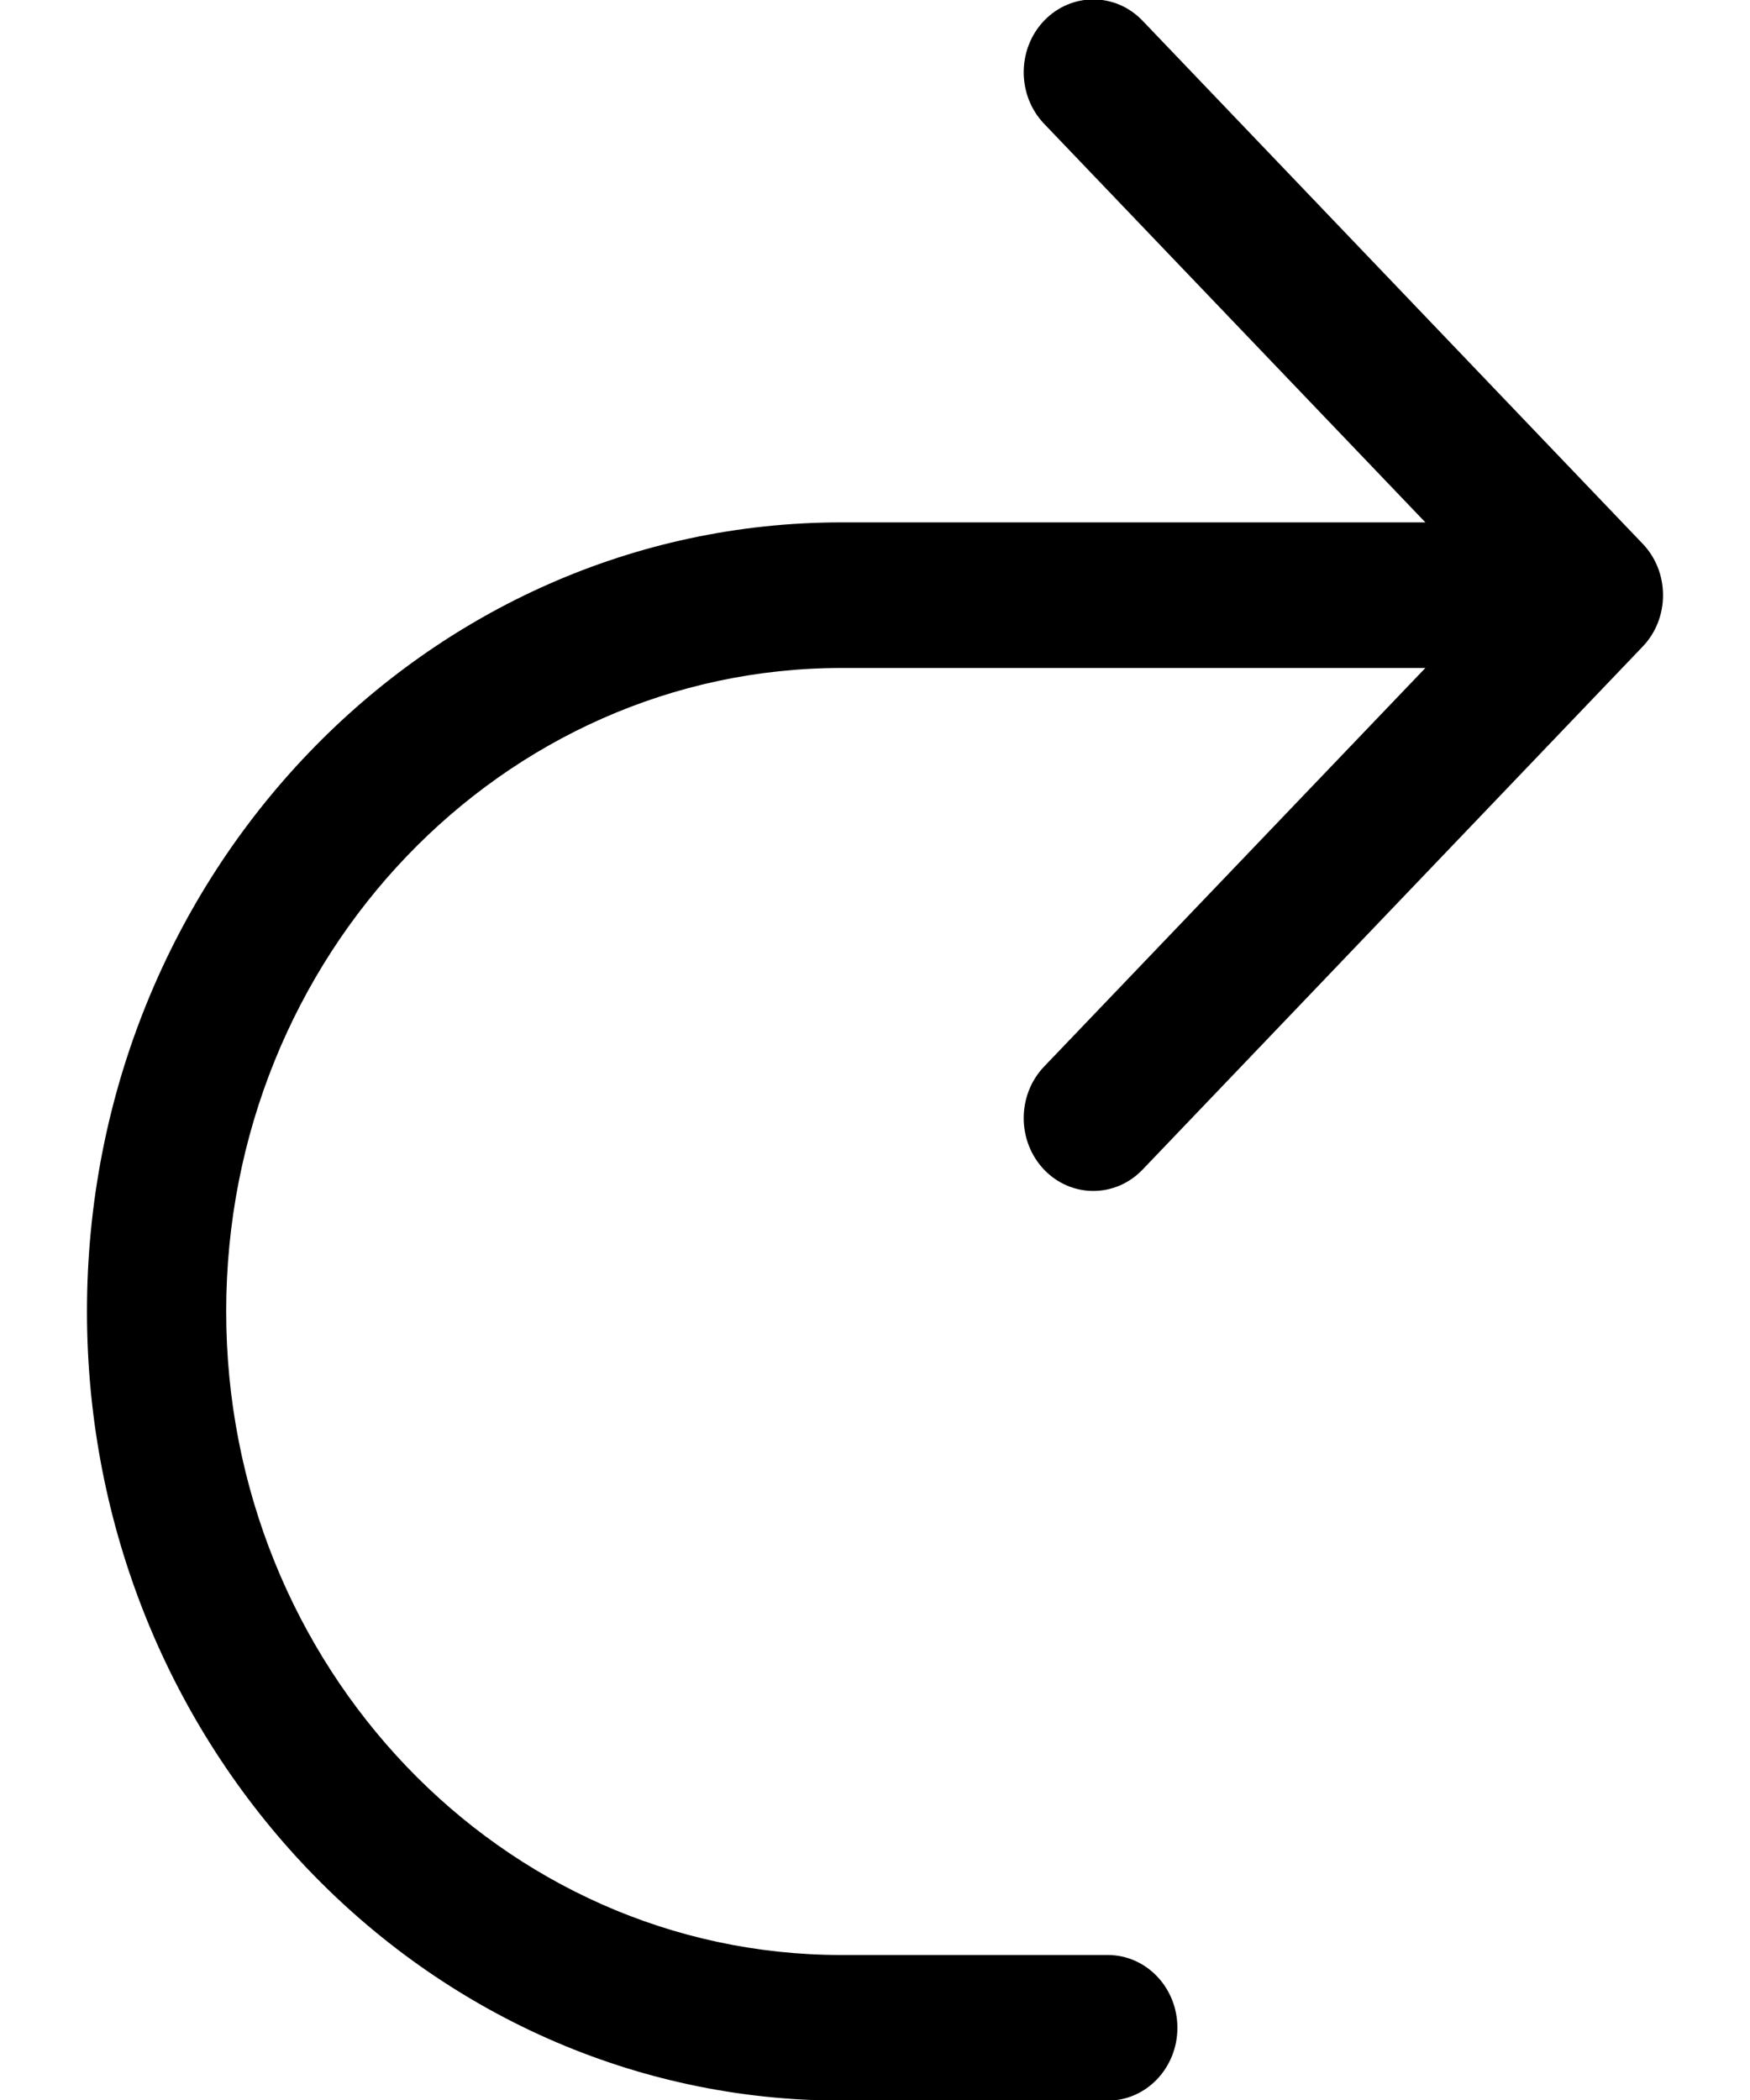 <svg viewBox="0 0 20 24" fill="none" xmlns="http://www.w3.org/2000/svg">
    <path fill-rule="evenodd" clip-rule="evenodd" d="M13.058 0.237C12.747 -0.088 12.243 -0.088 11.932 0.237C11.622 0.562 11.622 1.089 11.932 1.414L16.29 5.97H9.618C4.864 5.97 0.994 10.002 0.994 14.988C0.994 19.959 4.85 24.007 9.618 24.007H12.661C13.1 24.007 13.456 23.634 13.456 23.175C13.456 22.715 13.1 22.343 12.661 22.343H9.618C5.73 22.343 2.585 19.042 2.585 14.988C2.585 10.923 5.741 7.634 9.618 7.634H16.29L11.932 12.19C11.622 12.515 11.622 13.042 11.932 13.367C12.243 13.692 12.747 13.692 13.058 13.367L18.773 7.39C18.923 7.234 19.006 7.023 19.006 6.802C19.006 6.581 18.923 6.37 18.773 6.214L13.058 0.237Z" fill="currentColor"/>
</svg>
